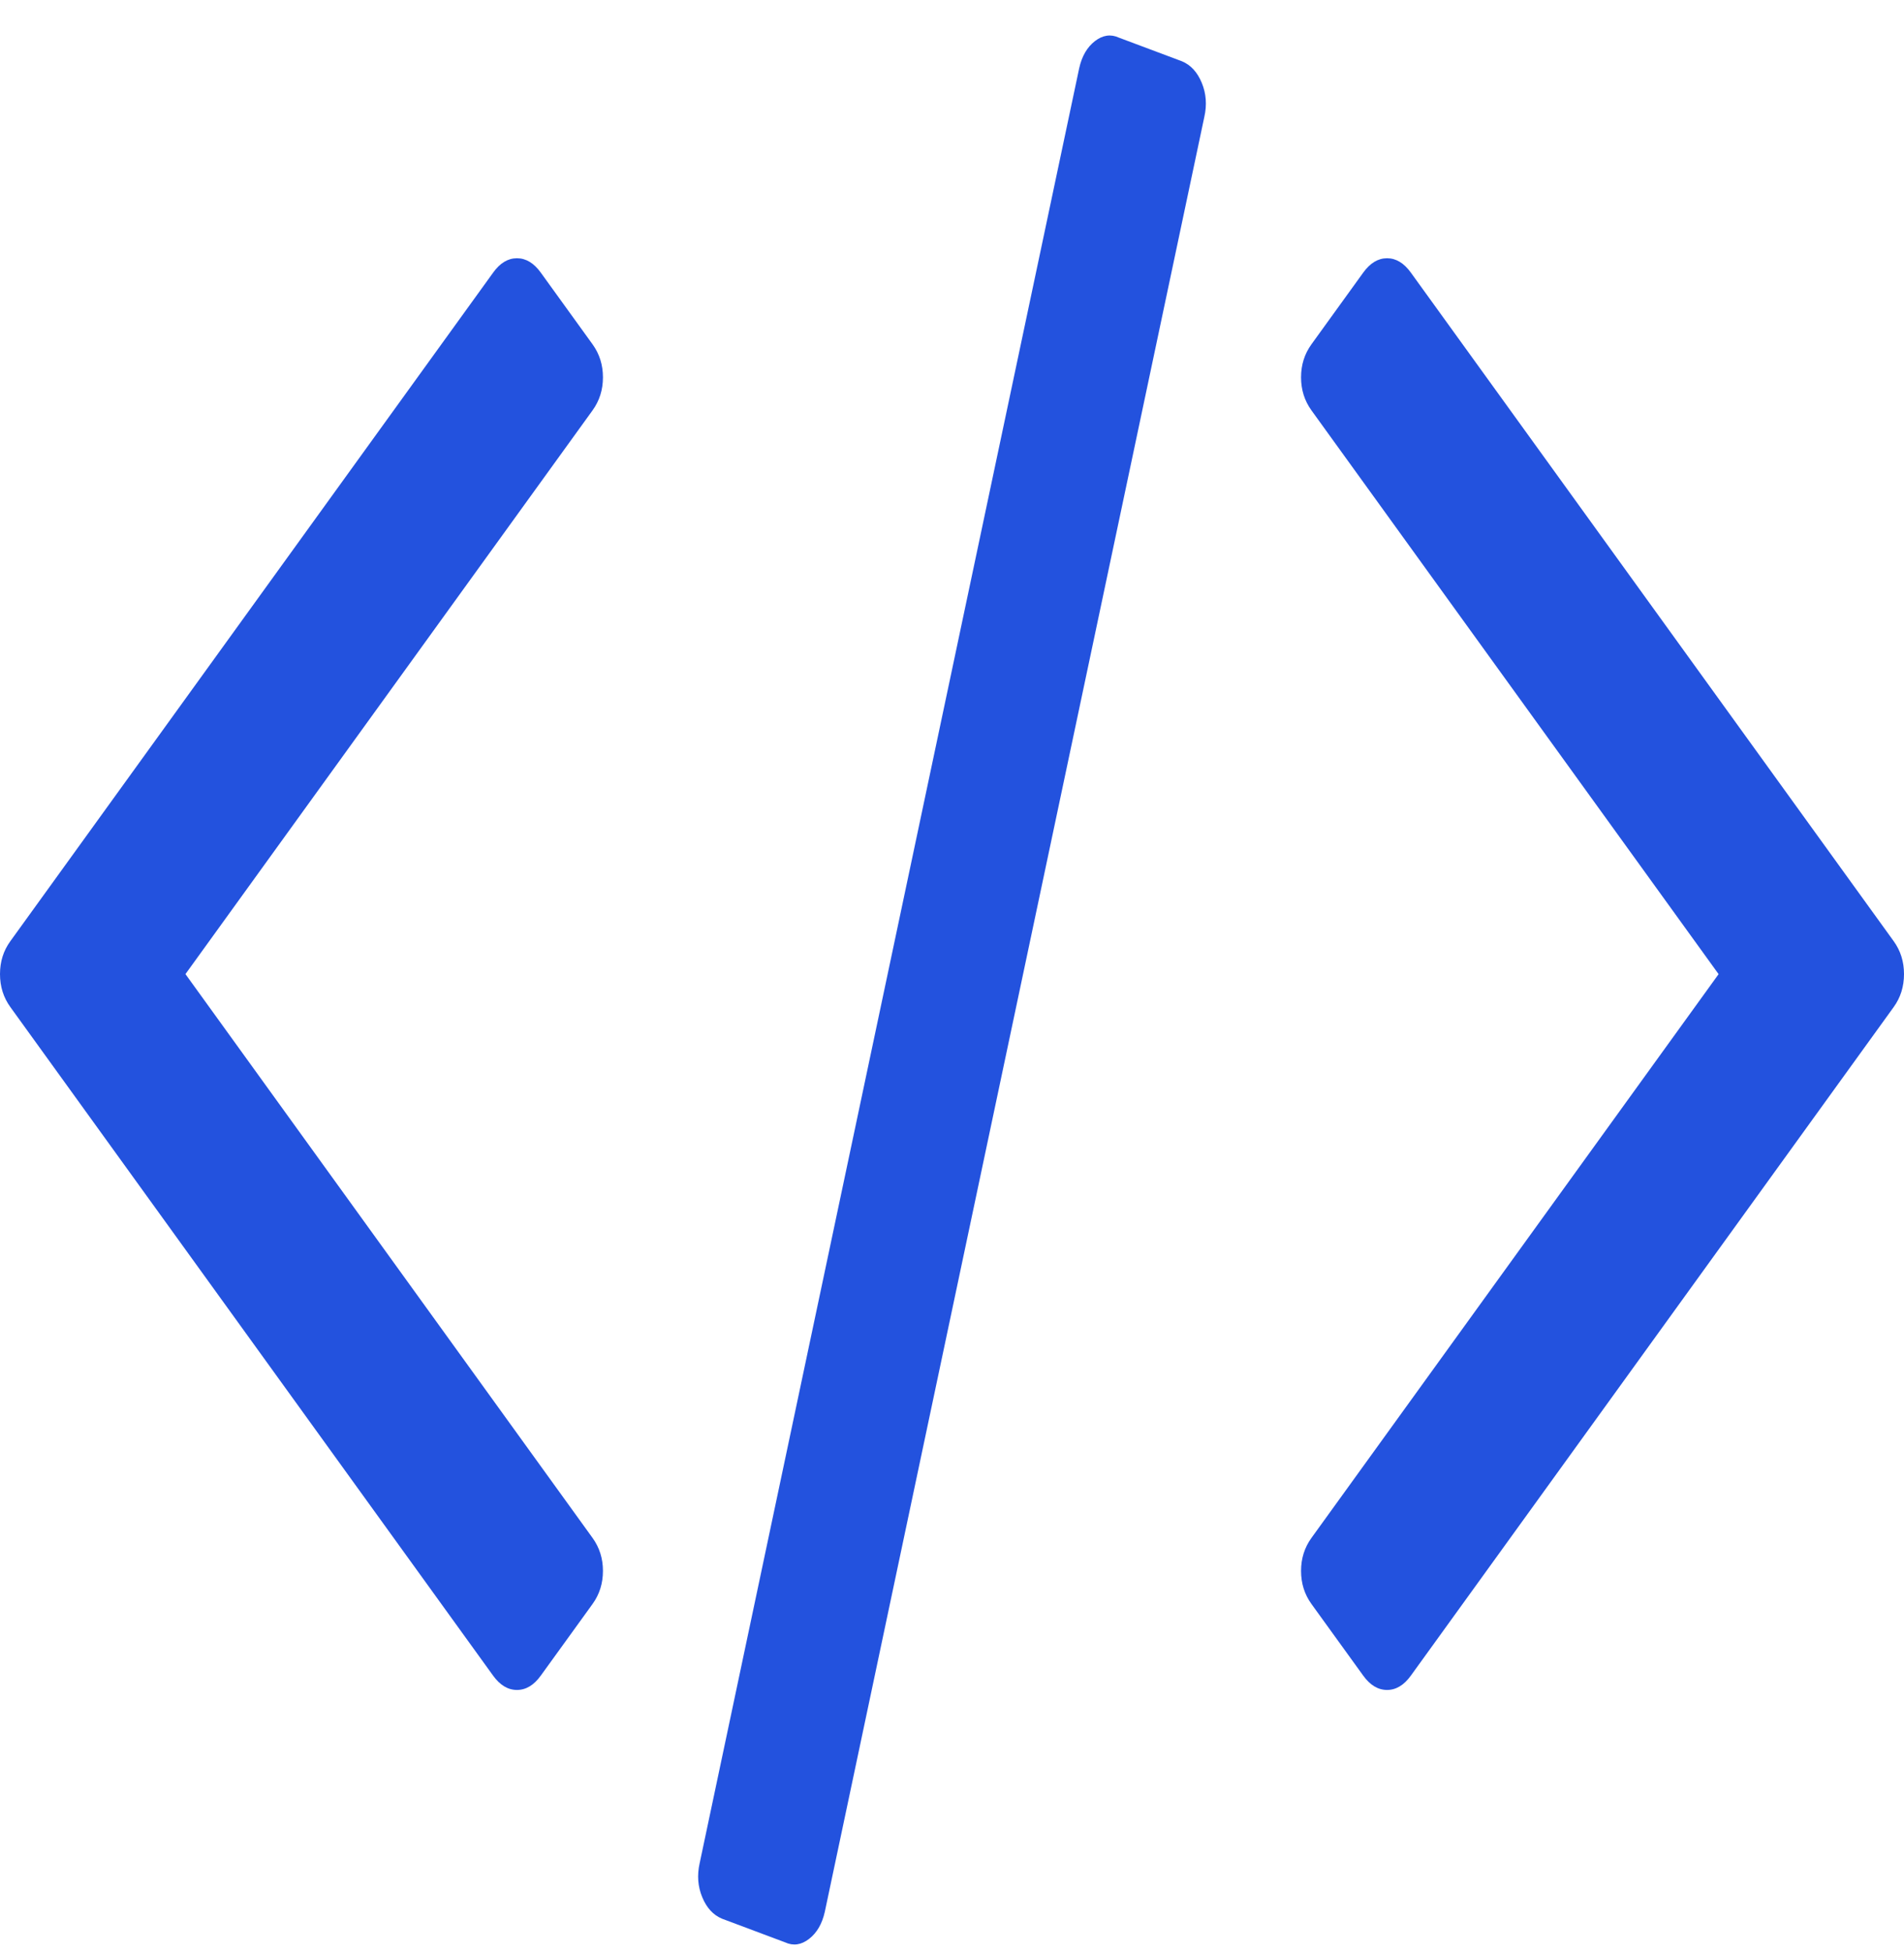 <svg width="40" height="41" viewBox="0 0 40 41" fill="none" xmlns="http://www.w3.org/2000/svg">
<path d="M24.831 1.287L23.505 0.79C23.335 0.712 23.166 0.737 23.003 0.863C22.839 0.99 22.728 1.18 22.672 1.433L14.699 39.126C14.642 39.379 14.66 39.617 14.753 39.841C14.845 40.065 14.984 40.216 15.169 40.293L16.495 40.79C16.666 40.868 16.833 40.844 16.997 40.717C17.161 40.59 17.271 40.401 17.328 40.148L25.301 2.455C25.358 2.202 25.34 1.963 25.247 1.739C25.154 1.515 25.016 1.364 24.831 1.287Z" fill="#2352DE"/>
<path d="M12.667 7.924C12.667 7.663 12.594 7.432 12.449 7.231L11.361 5.725C11.216 5.524 11.049 5.423 10.86 5.423C10.671 5.423 10.504 5.524 10.36 5.725L0.218 19.764C0.072 19.964 0 20.195 0 20.456C0 20.718 0.073 20.949 0.218 21.149L10.359 35.188C10.504 35.389 10.671 35.489 10.86 35.489C11.049 35.489 11.216 35.389 11.361 35.188L12.449 33.683C12.594 33.482 12.667 33.251 12.667 32.989C12.667 32.729 12.594 32.498 12.449 32.297L3.896 20.456L12.449 8.617C12.594 8.416 12.667 8.185 12.667 7.924Z" fill="#2352DE"/>
<path d="M39.782 19.763L29.64 5.725C29.495 5.524 29.328 5.423 29.14 5.423C28.951 5.423 28.784 5.524 28.639 5.725L27.551 7.231C27.406 7.432 27.333 7.662 27.333 7.924C27.333 8.185 27.406 8.416 27.551 8.617L36.105 20.457L27.551 32.297C27.406 32.498 27.333 32.729 27.333 32.989C27.333 33.251 27.406 33.482 27.551 33.683L28.639 35.188C28.784 35.389 28.951 35.489 29.14 35.489C29.328 35.489 29.495 35.389 29.64 35.188L39.782 21.15C39.928 20.949 40 20.717 40 20.456C40 20.195 39.928 19.964 39.782 19.763Z" fill="#2352DE"/>
</svg>
